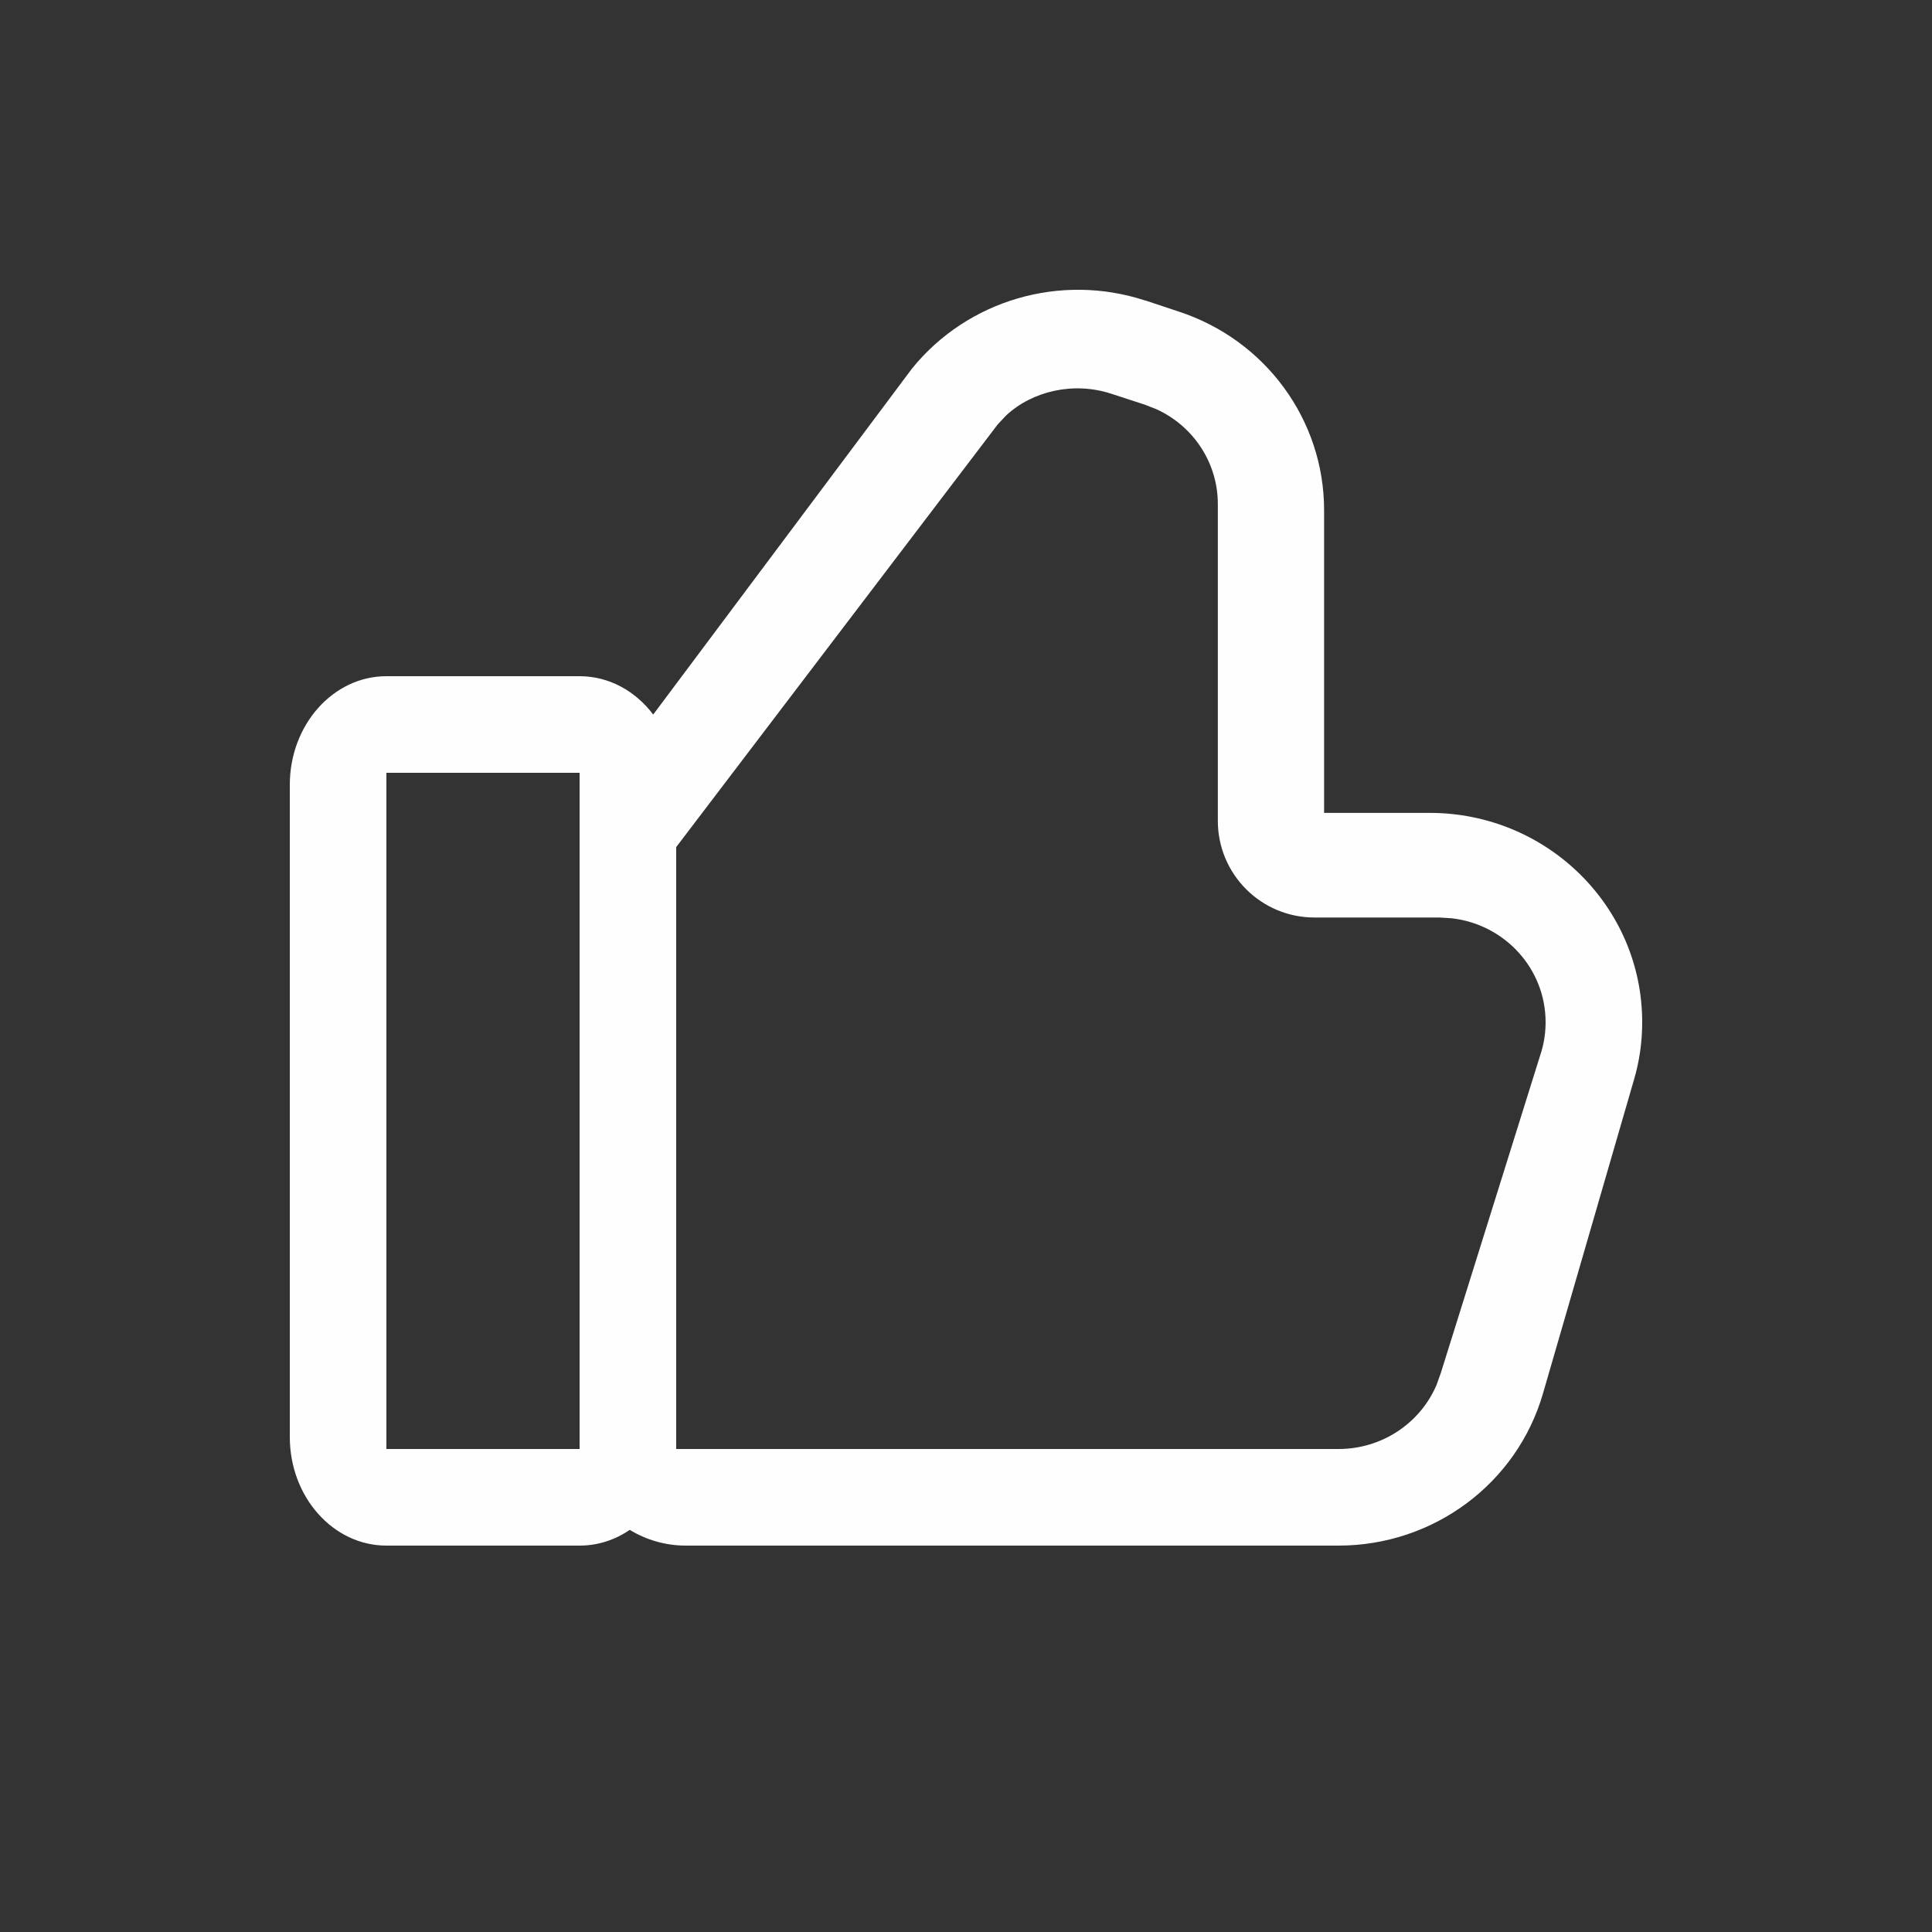 <svg xmlns="http://www.w3.org/2000/svg" xmlns:xlink="http://www.w3.org/1999/xlink" width="20" height="20" viewBox="0 0 20 20">
    <rect x="0" y="0" width="20" height="20" fill="#333333" stroke="none"/>
    <defs>
        <path id="kqss60pfsa" d="M11.855 3.11l.346.115c.9.294 1.506 1.123 1.506 2.056v3.134H14.8c1.215 0 2.2.97 2.2 2.167 0 .201-.028.402-.085.595l-.943 3.251c-.27.93-1.133 1.572-2.115 1.572H7.1c-.213 0-.412-.06-.581-.163-.15.103-.328.163-.519.163H4c-.552 0-1-.504-1-1.125v-6.75C3 7.504 3.448 7 4 7h2c.305 0 .579.154.762.397l2.68-3.583c.576-.71 1.539-.99 2.413-.703zm-1.442 1.193l-.085.091L7 8.769V15h6.857c.447 0 .844-.265 1.014-.663l.044-.123 1.043-3.334c.028-.097.042-.197.042-.298 0-.556-.425-1.014-.972-1.076l-.128-.008h-1.293c-.552 0-1-.448-1-1v-3.28c0-.424-.25-.805-.634-.981l-.119-.047-.347-.113c-.393-.13-.822-.029-1.094.226zM6 8H4v7h2V8z"/>
    </defs>
    <g fill="none" fill-rule="evenodd">
        <g>
            <g>
                <g>
                    <g>
                        <g>
                            <g>
                                <g transform="translate(-1748, -533) translate(1394, 342) translate(0, 64) translate(17, -4) translate(3, 122) translate(324, 2) translate(10, 6) translate(0, 1)">
                                    <mask id="6hbxezn5lb" fill="#fff">
                                        <use xlink:href="#kqss60pfsa"/>
                                    </mask>
                                    <use fill="#FEFEFE" fill-rule="nonzero" xlink:href="#kqss60pfsa"/>
                                </g>
                            </g>
                        </g>
                    </g>
                </g>
            </g>
        </g>
    </g>
</svg>
